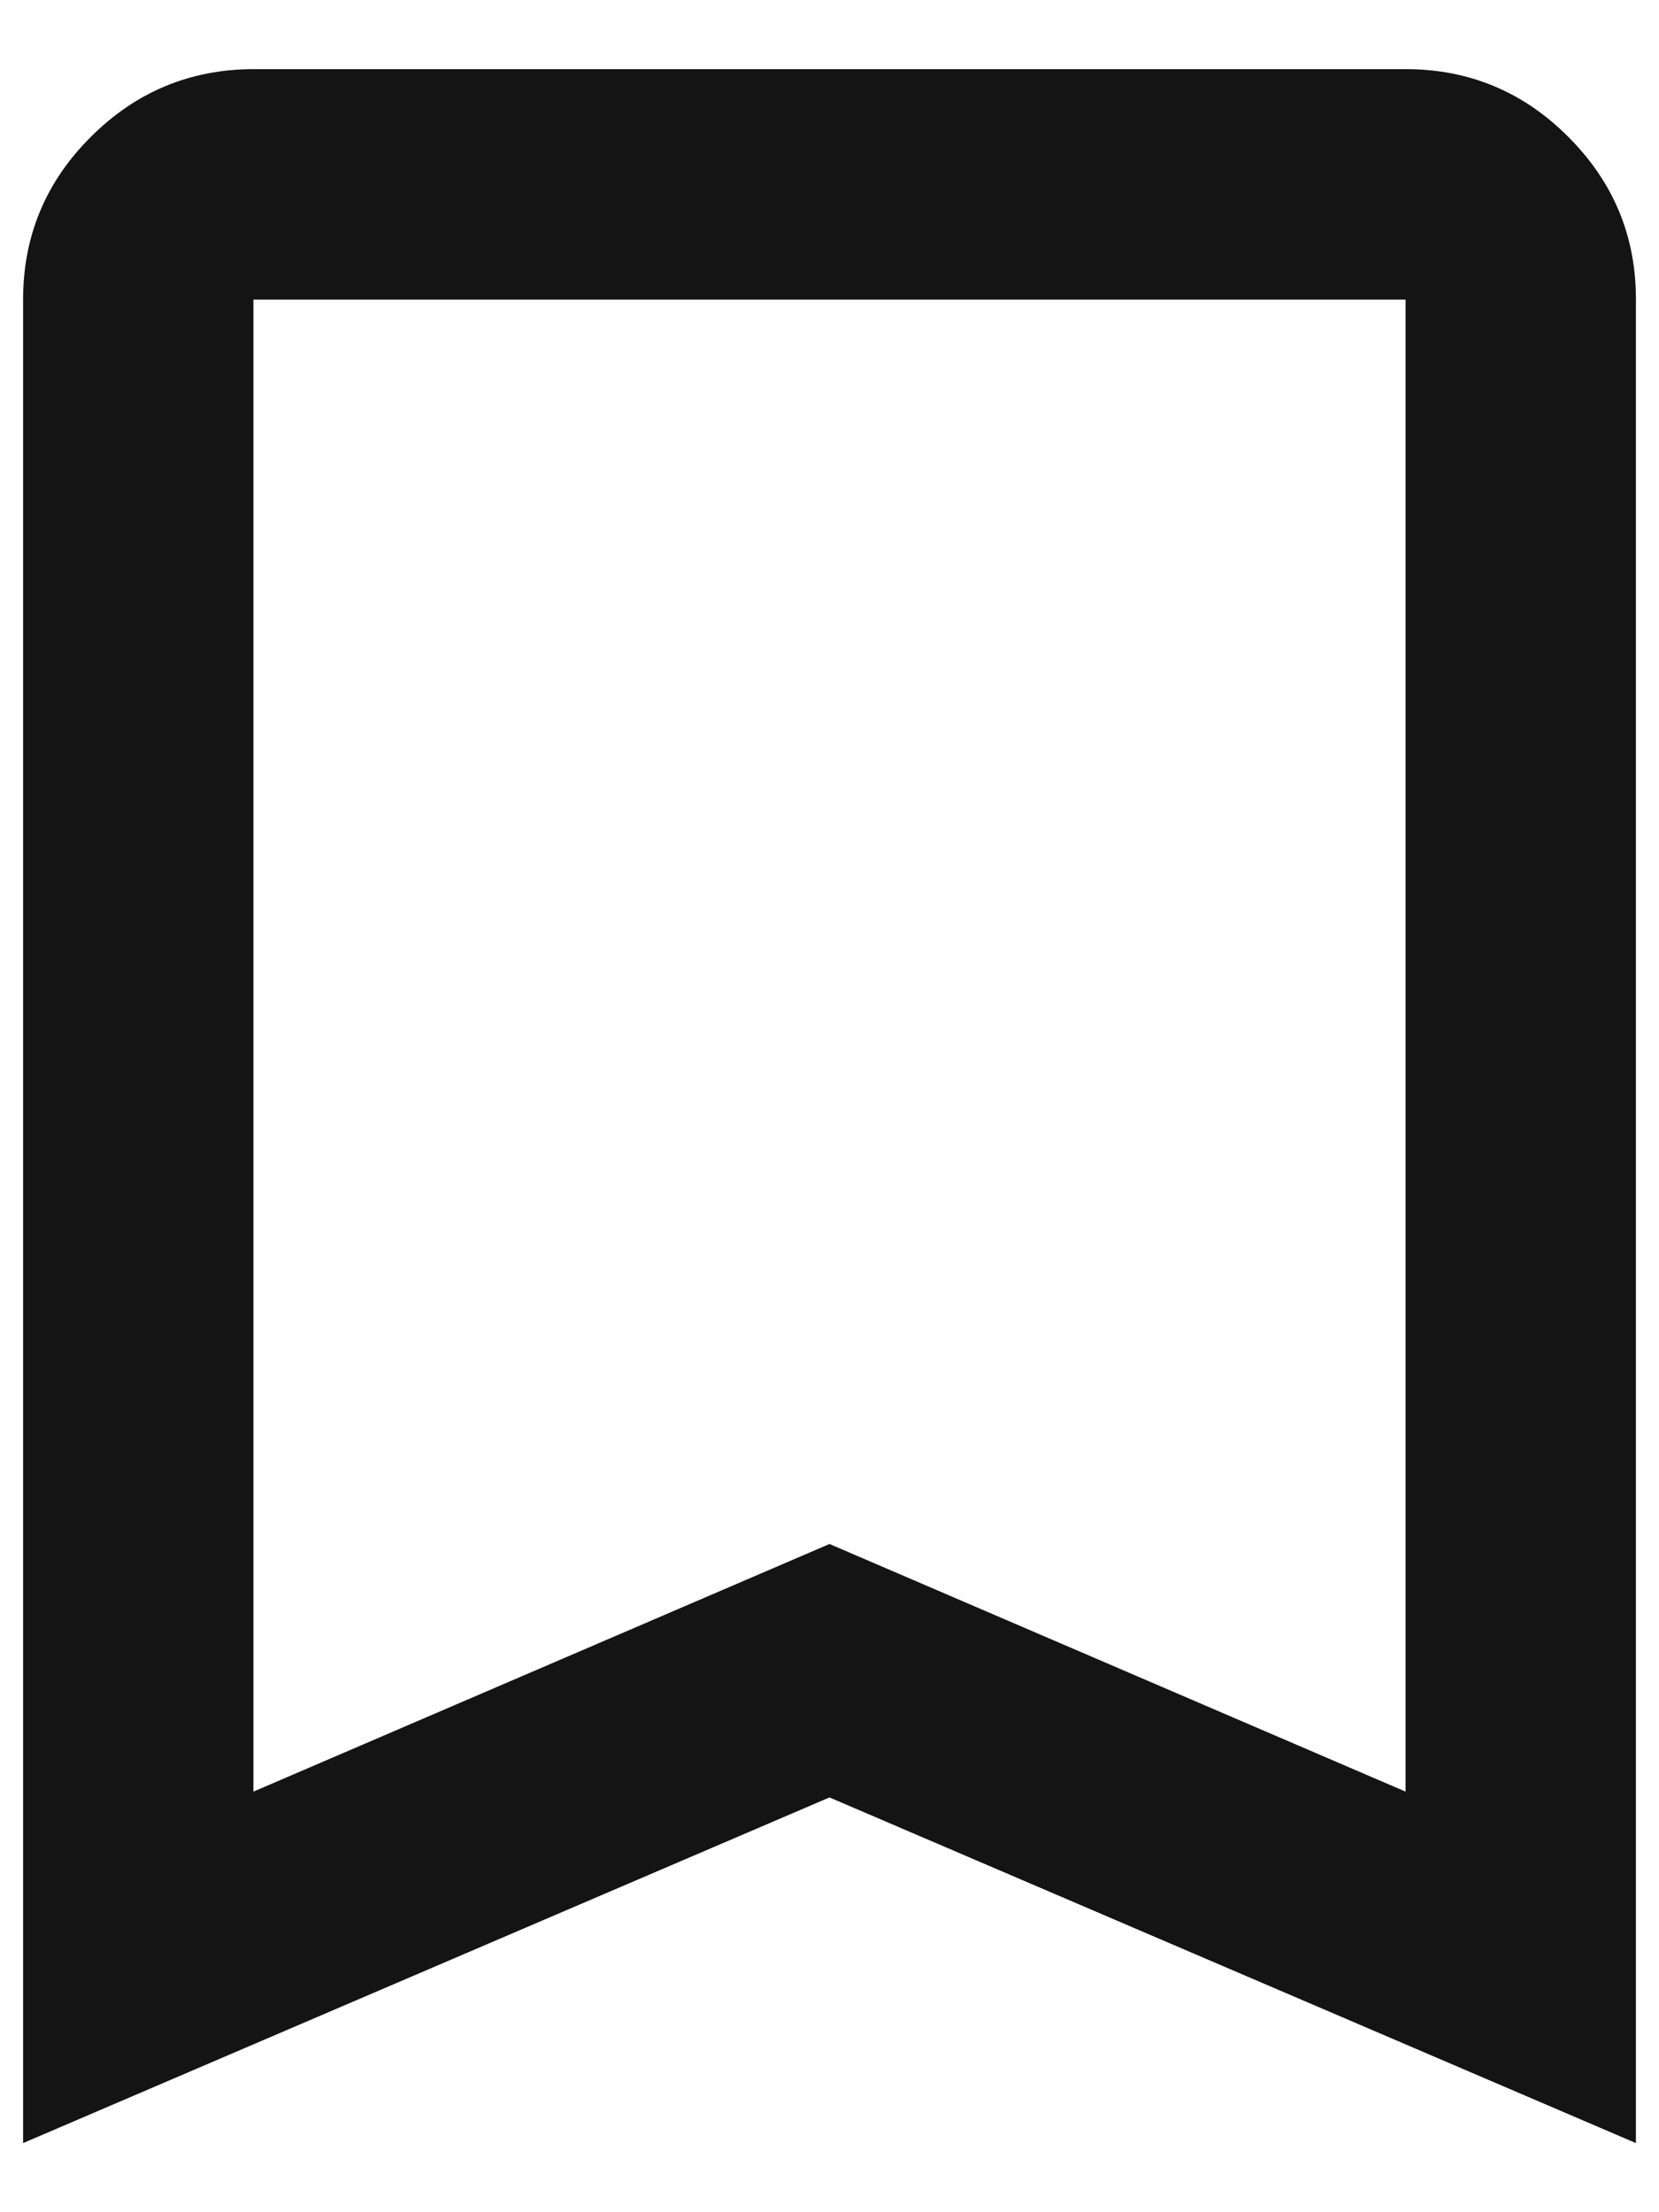 <svg width="12" height="16" viewBox="0 0 12 16" fill="none" xmlns="http://www.w3.org/2000/svg">
<path d="M0.167 15.5V2.167C0.167 1.708 0.33 1.316 0.657 0.99C0.983 0.664 1.376 0.501 1.833 0.5H10.167C10.625 0.5 11.018 0.663 11.344 0.99C11.671 1.317 11.834 1.709 11.833 2.167V15.5L6 13L0.167 15.5ZM1.833 12.958L6 11.167L10.167 12.958V2.167H1.833V12.958Z" fill="#141414"/>
</svg>
